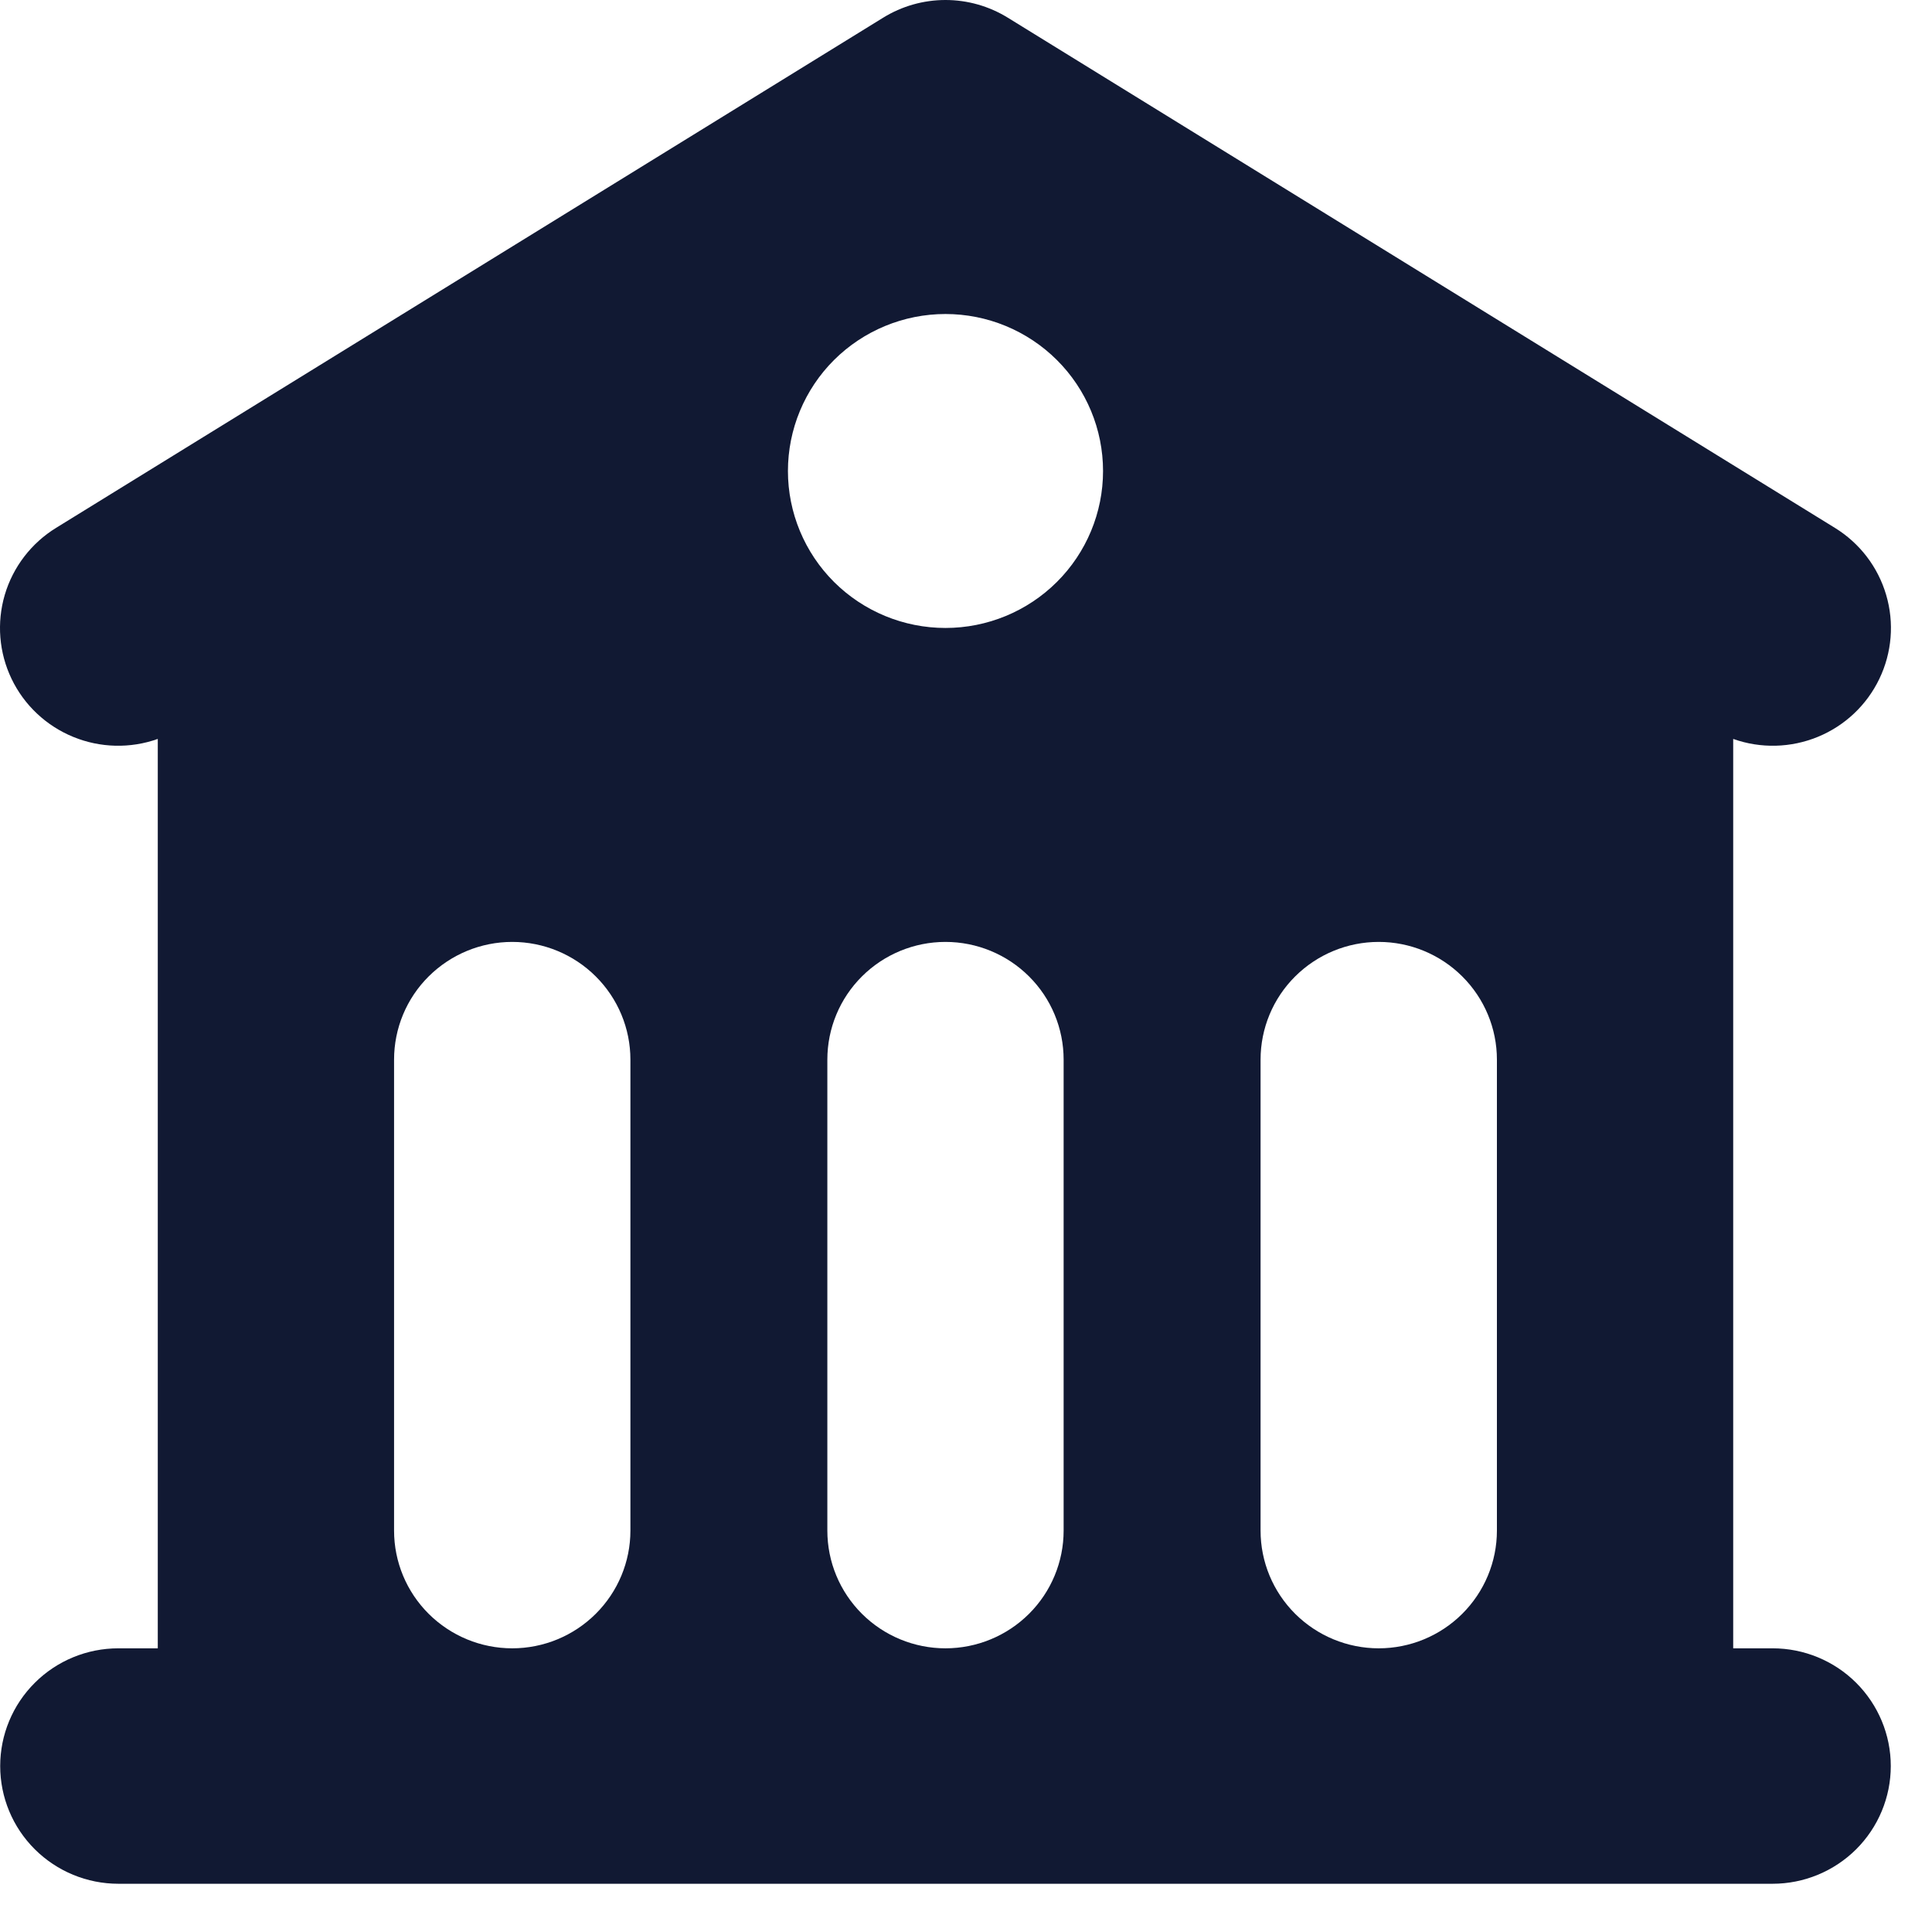 <svg width="30" height="30" viewBox="0 0 30 30" fill="none" xmlns="http://www.w3.org/2000/svg">
<path fill-rule="evenodd" clip-rule="evenodd" d="M13.715 0.274C14.005 0.095 14.34 0 14.681 0C15.023 0 15.357 0.095 15.648 0.274L28.491 8.196C28.877 8.433 29.161 8.804 29.288 9.237C29.416 9.67 29.378 10.135 29.182 10.542C28.986 10.95 28.646 11.27 28.227 11.442C27.808 11.614 27.34 11.626 26.913 11.474V25.595H27.525C28.011 25.595 28.478 25.787 28.822 26.13C29.166 26.473 29.36 26.938 29.36 27.423C29.36 27.908 29.166 28.373 28.822 28.716C28.478 29.058 28.011 29.251 27.525 29.251H1.838C1.351 29.251 0.885 29.058 0.541 28.716C0.196 28.373 0.003 27.908 0.003 27.423C0.003 26.938 0.196 26.473 0.541 26.13C0.885 25.787 1.351 25.595 1.838 25.595H2.45V11.474C2.023 11.626 1.554 11.614 1.136 11.442C0.717 11.27 0.376 10.95 0.18 10.542C-0.016 10.135 -0.053 9.67 0.074 9.237C0.202 8.804 0.486 8.433 0.872 8.196L13.715 0.274ZM6.119 16.454C6.119 15.969 6.312 15.504 6.656 15.162C7.001 14.819 7.467 14.626 7.954 14.626C8.44 14.626 8.907 14.819 9.251 15.162C9.595 15.504 9.789 15.969 9.789 16.454V23.767C9.789 24.252 9.595 24.716 9.251 25.059C8.907 25.402 8.44 25.595 7.954 25.595C7.467 25.595 7.001 25.402 6.656 25.059C6.312 24.716 6.119 24.252 6.119 23.767V16.454ZM14.681 14.626C14.195 14.626 13.728 14.819 13.384 15.162C13.04 15.504 12.847 15.969 12.847 16.454V23.767C12.847 24.252 13.04 24.716 13.384 25.059C13.728 25.402 14.195 25.595 14.681 25.595C15.168 25.595 15.635 25.402 15.979 25.059C16.323 24.716 16.516 24.252 16.516 23.767V16.454C16.516 15.969 16.323 15.504 15.979 15.162C15.635 14.819 15.168 14.626 14.681 14.626ZM19.574 16.454C19.574 15.969 19.767 15.504 20.111 15.162C20.456 14.819 20.922 14.626 21.409 14.626C21.895 14.626 22.362 14.819 22.706 15.162C23.05 15.504 23.244 15.969 23.244 16.454V23.767C23.244 24.252 23.05 24.716 22.706 25.059C22.362 25.402 21.895 25.595 21.409 25.595C20.922 25.595 20.456 25.402 20.111 25.059C19.767 24.716 19.574 24.252 19.574 23.767V16.454ZM14.681 9.751C15.33 9.751 15.952 9.494 16.411 9.037C16.87 8.58 17.128 7.96 17.128 7.314C17.128 6.667 16.87 6.047 16.411 5.59C15.952 5.133 15.33 4.876 14.681 4.876C14.033 4.876 13.41 5.133 12.951 5.59C12.493 6.047 12.235 6.667 12.235 7.314C12.235 7.96 12.493 8.58 12.951 9.037C13.41 9.494 14.033 9.751 14.681 9.751Z" fill="#111933"/>
</svg>
